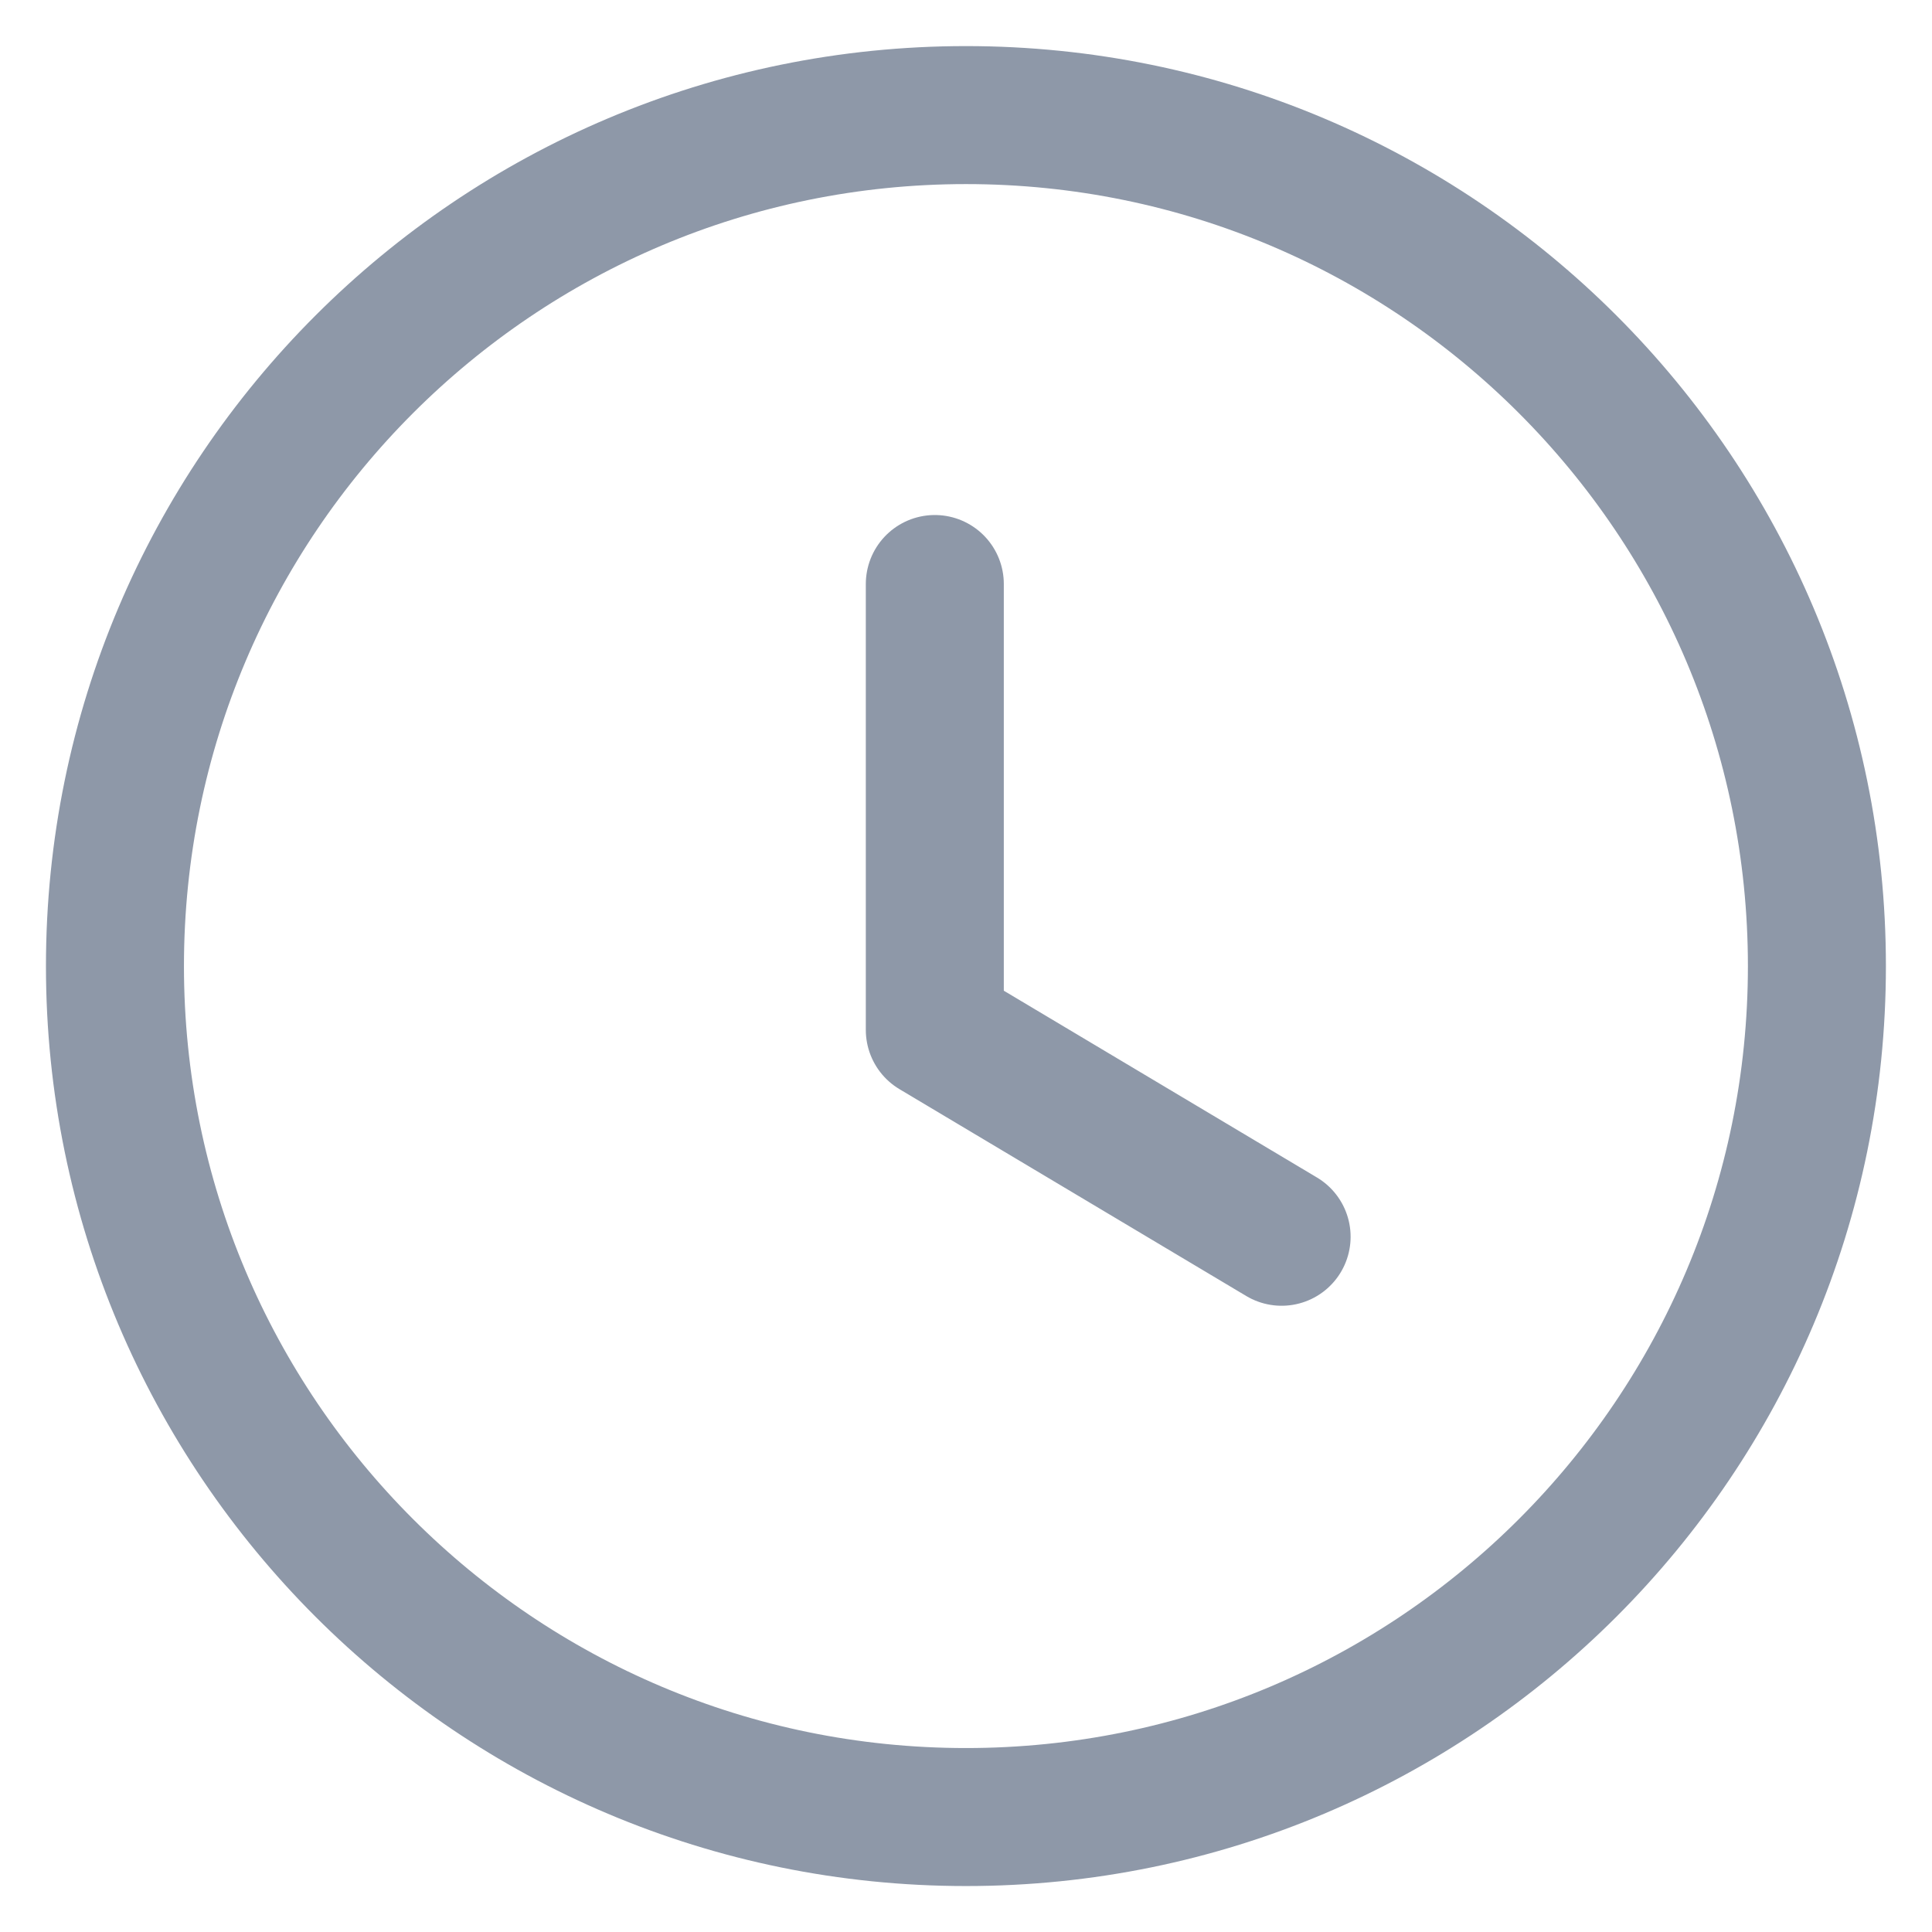 <svg width="14" height="14" viewBox="0 0 14 14" fill="none" xmlns="http://www.w3.org/2000/svg">
<path fill-rule="evenodd" clip-rule="evenodd" d="M13.166 7.001C13.166 10.407 10.406 13.167 7 13.167C3.594 13.167 0.833 10.407 0.833 7.001C0.833 3.595 3.594 0.834 7 0.834C10.406 0.834 13.166 3.595 13.166 7.001Z" stroke="#8E98A8" stroke-linecap="round" stroke-linejoin="round"/>
<path d="M9.287 8.962L6.774 7.463V4.232" stroke="#8E98A8" stroke-linecap="round" stroke-linejoin="round"/>
</svg>
